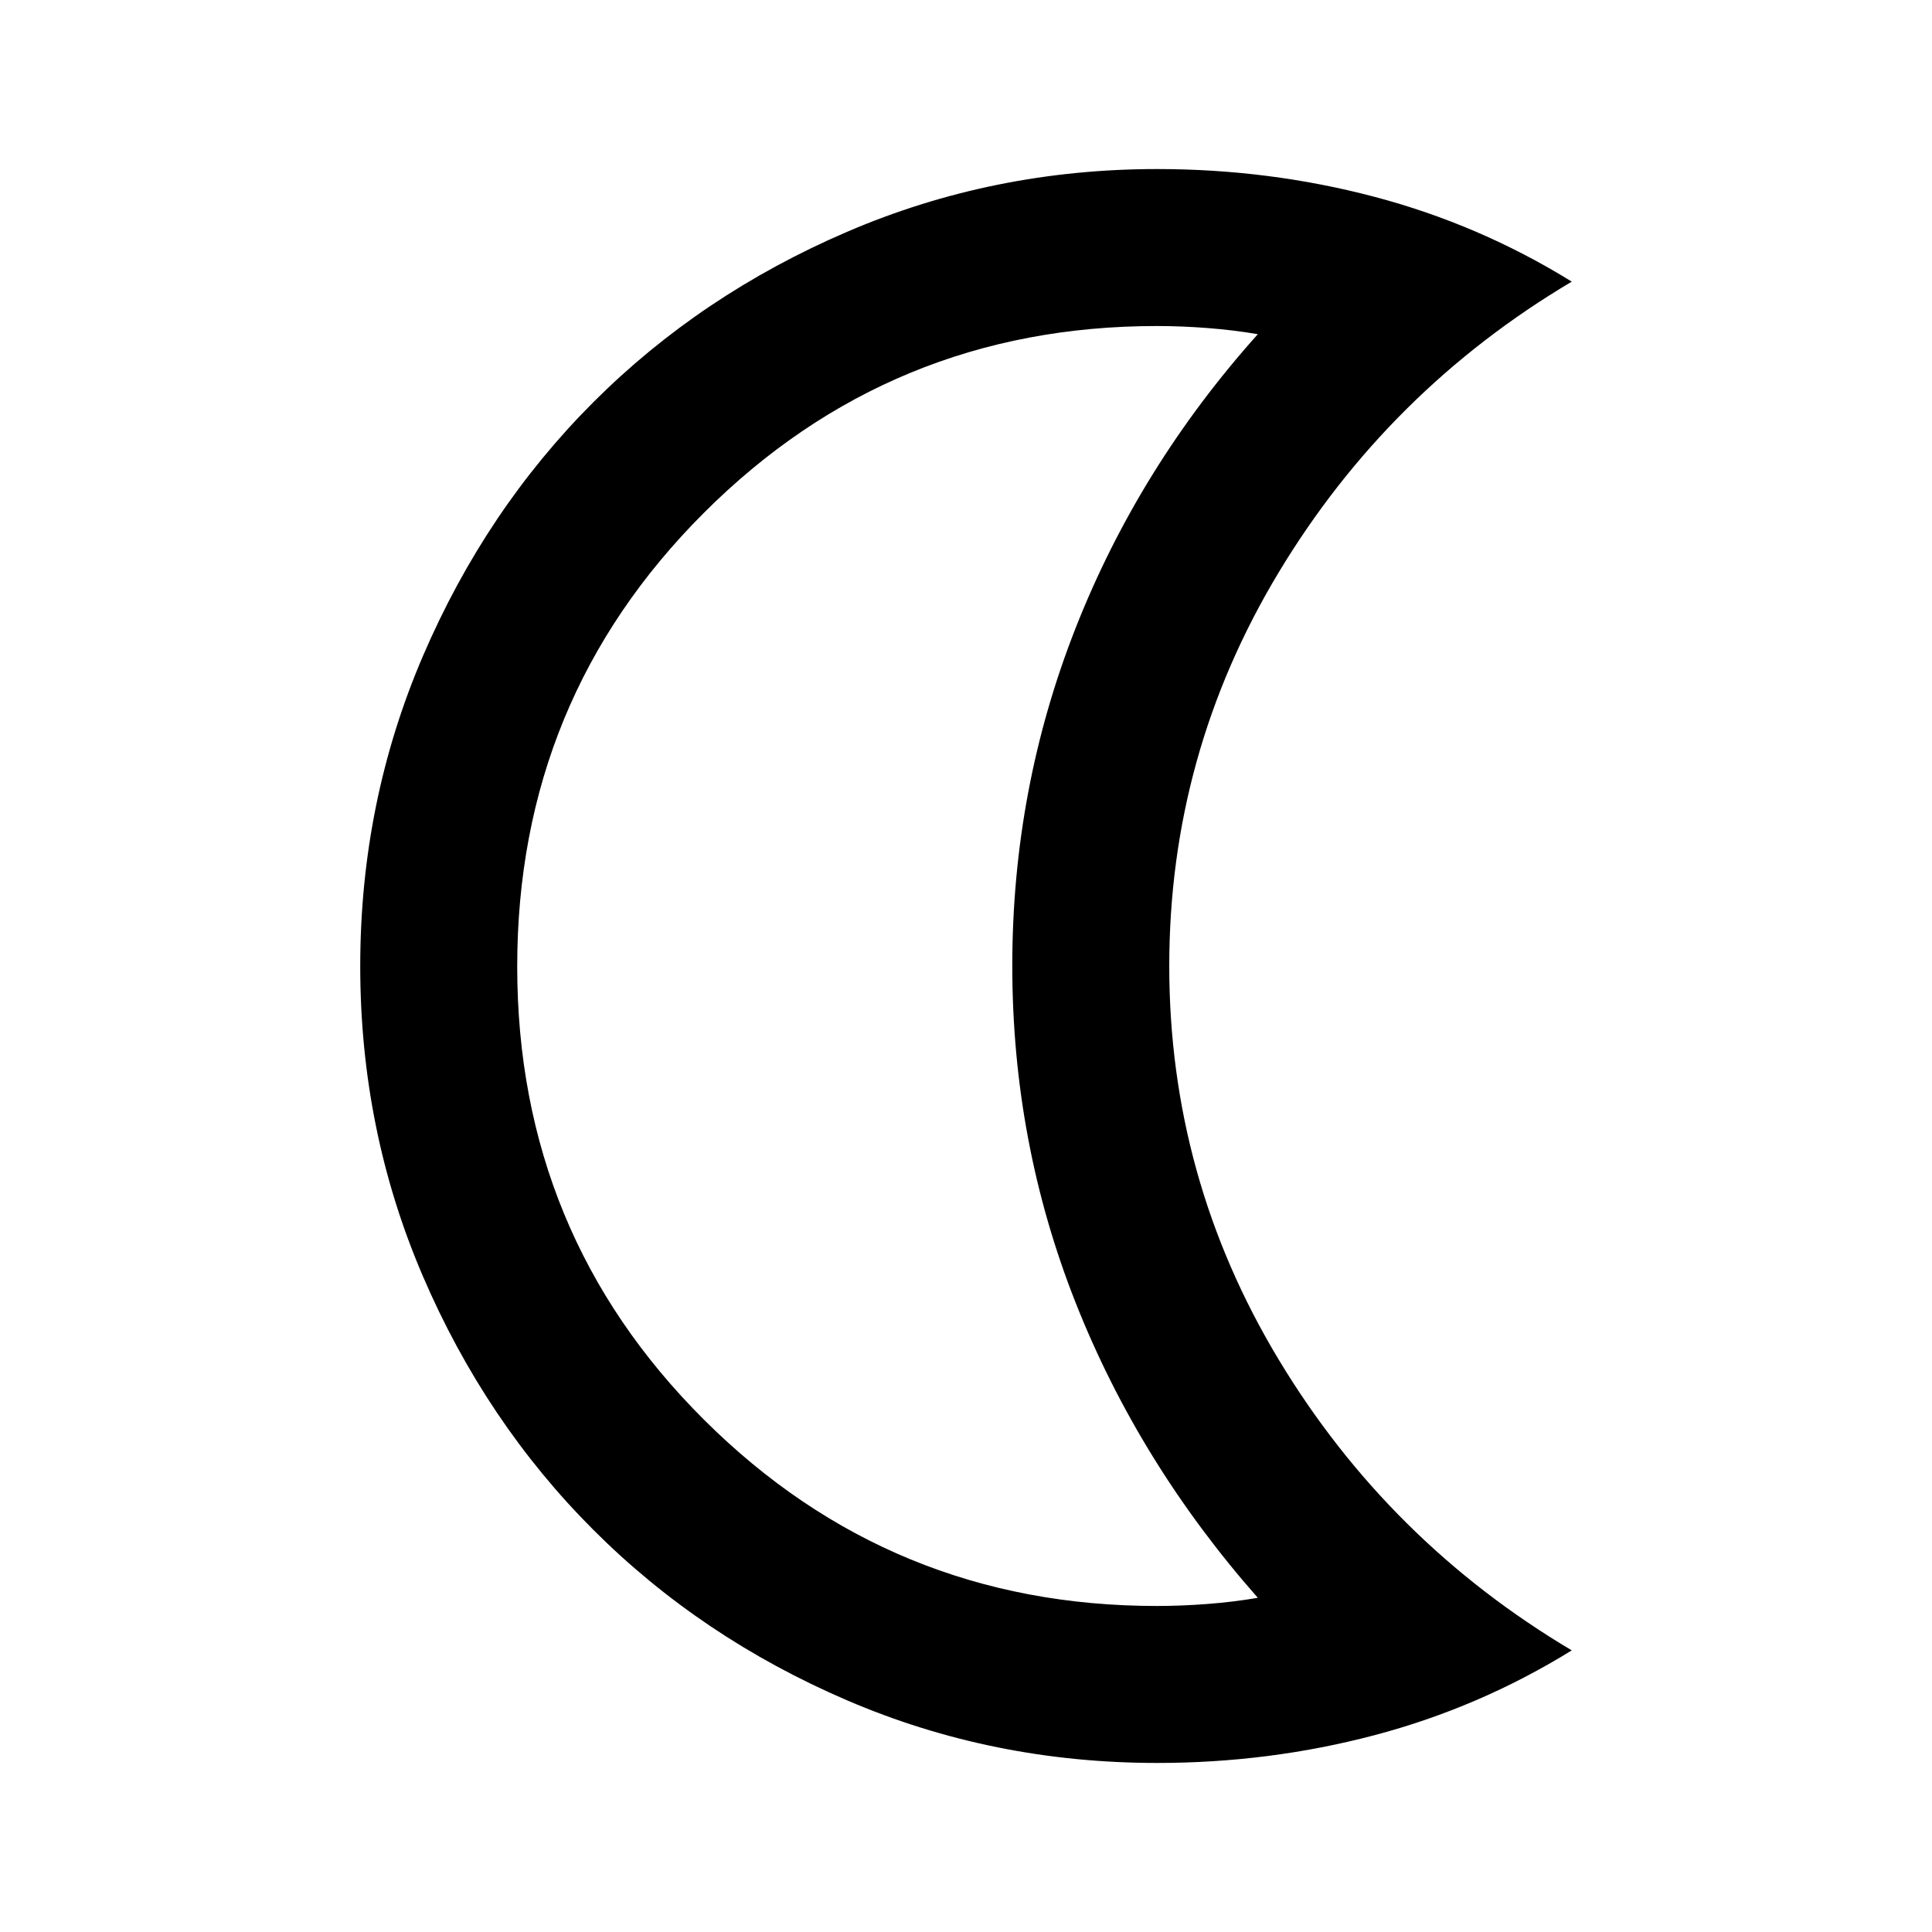 <svg xmlns="http://www.w3.org/2000/svg" height="20" viewBox="0 -960 960 960" width="20"><path d="M575-84q-81.71 0-154.16-31.14-72.46-31.14-126.01-84.69-53.55-53.55-84.69-126.01Q179-398.29 179-479.88q0-81.66 31.2-154.25 31.21-72.6 84.64-126.03 53.44-53.44 126.03-84.64Q493.46-876 575-876q55.69 0 107.88 13.77 52.2 13.77 98.12 42.17-91.16 54.14-145.58 144.41Q581-585.38 581-480q0 105.38 54.42 195.65Q689.84-194.08 781-139.94q-45.92 28.4-98.12 42.17Q630.69-84 575-84Zm-.2-78q12.2 0 25.2-1t25-3.06Q566-233 534.5-312.63T503-480.13q0-87.87 31.5-167.88Q566-728.02 625-793.94 613-796 600-797t-25.2-1q-132.08 0-224.94 92.73Q257-612.54 257-479.77 257-347 349.86-254.5T574.8-162ZM503-480Z"/></svg>